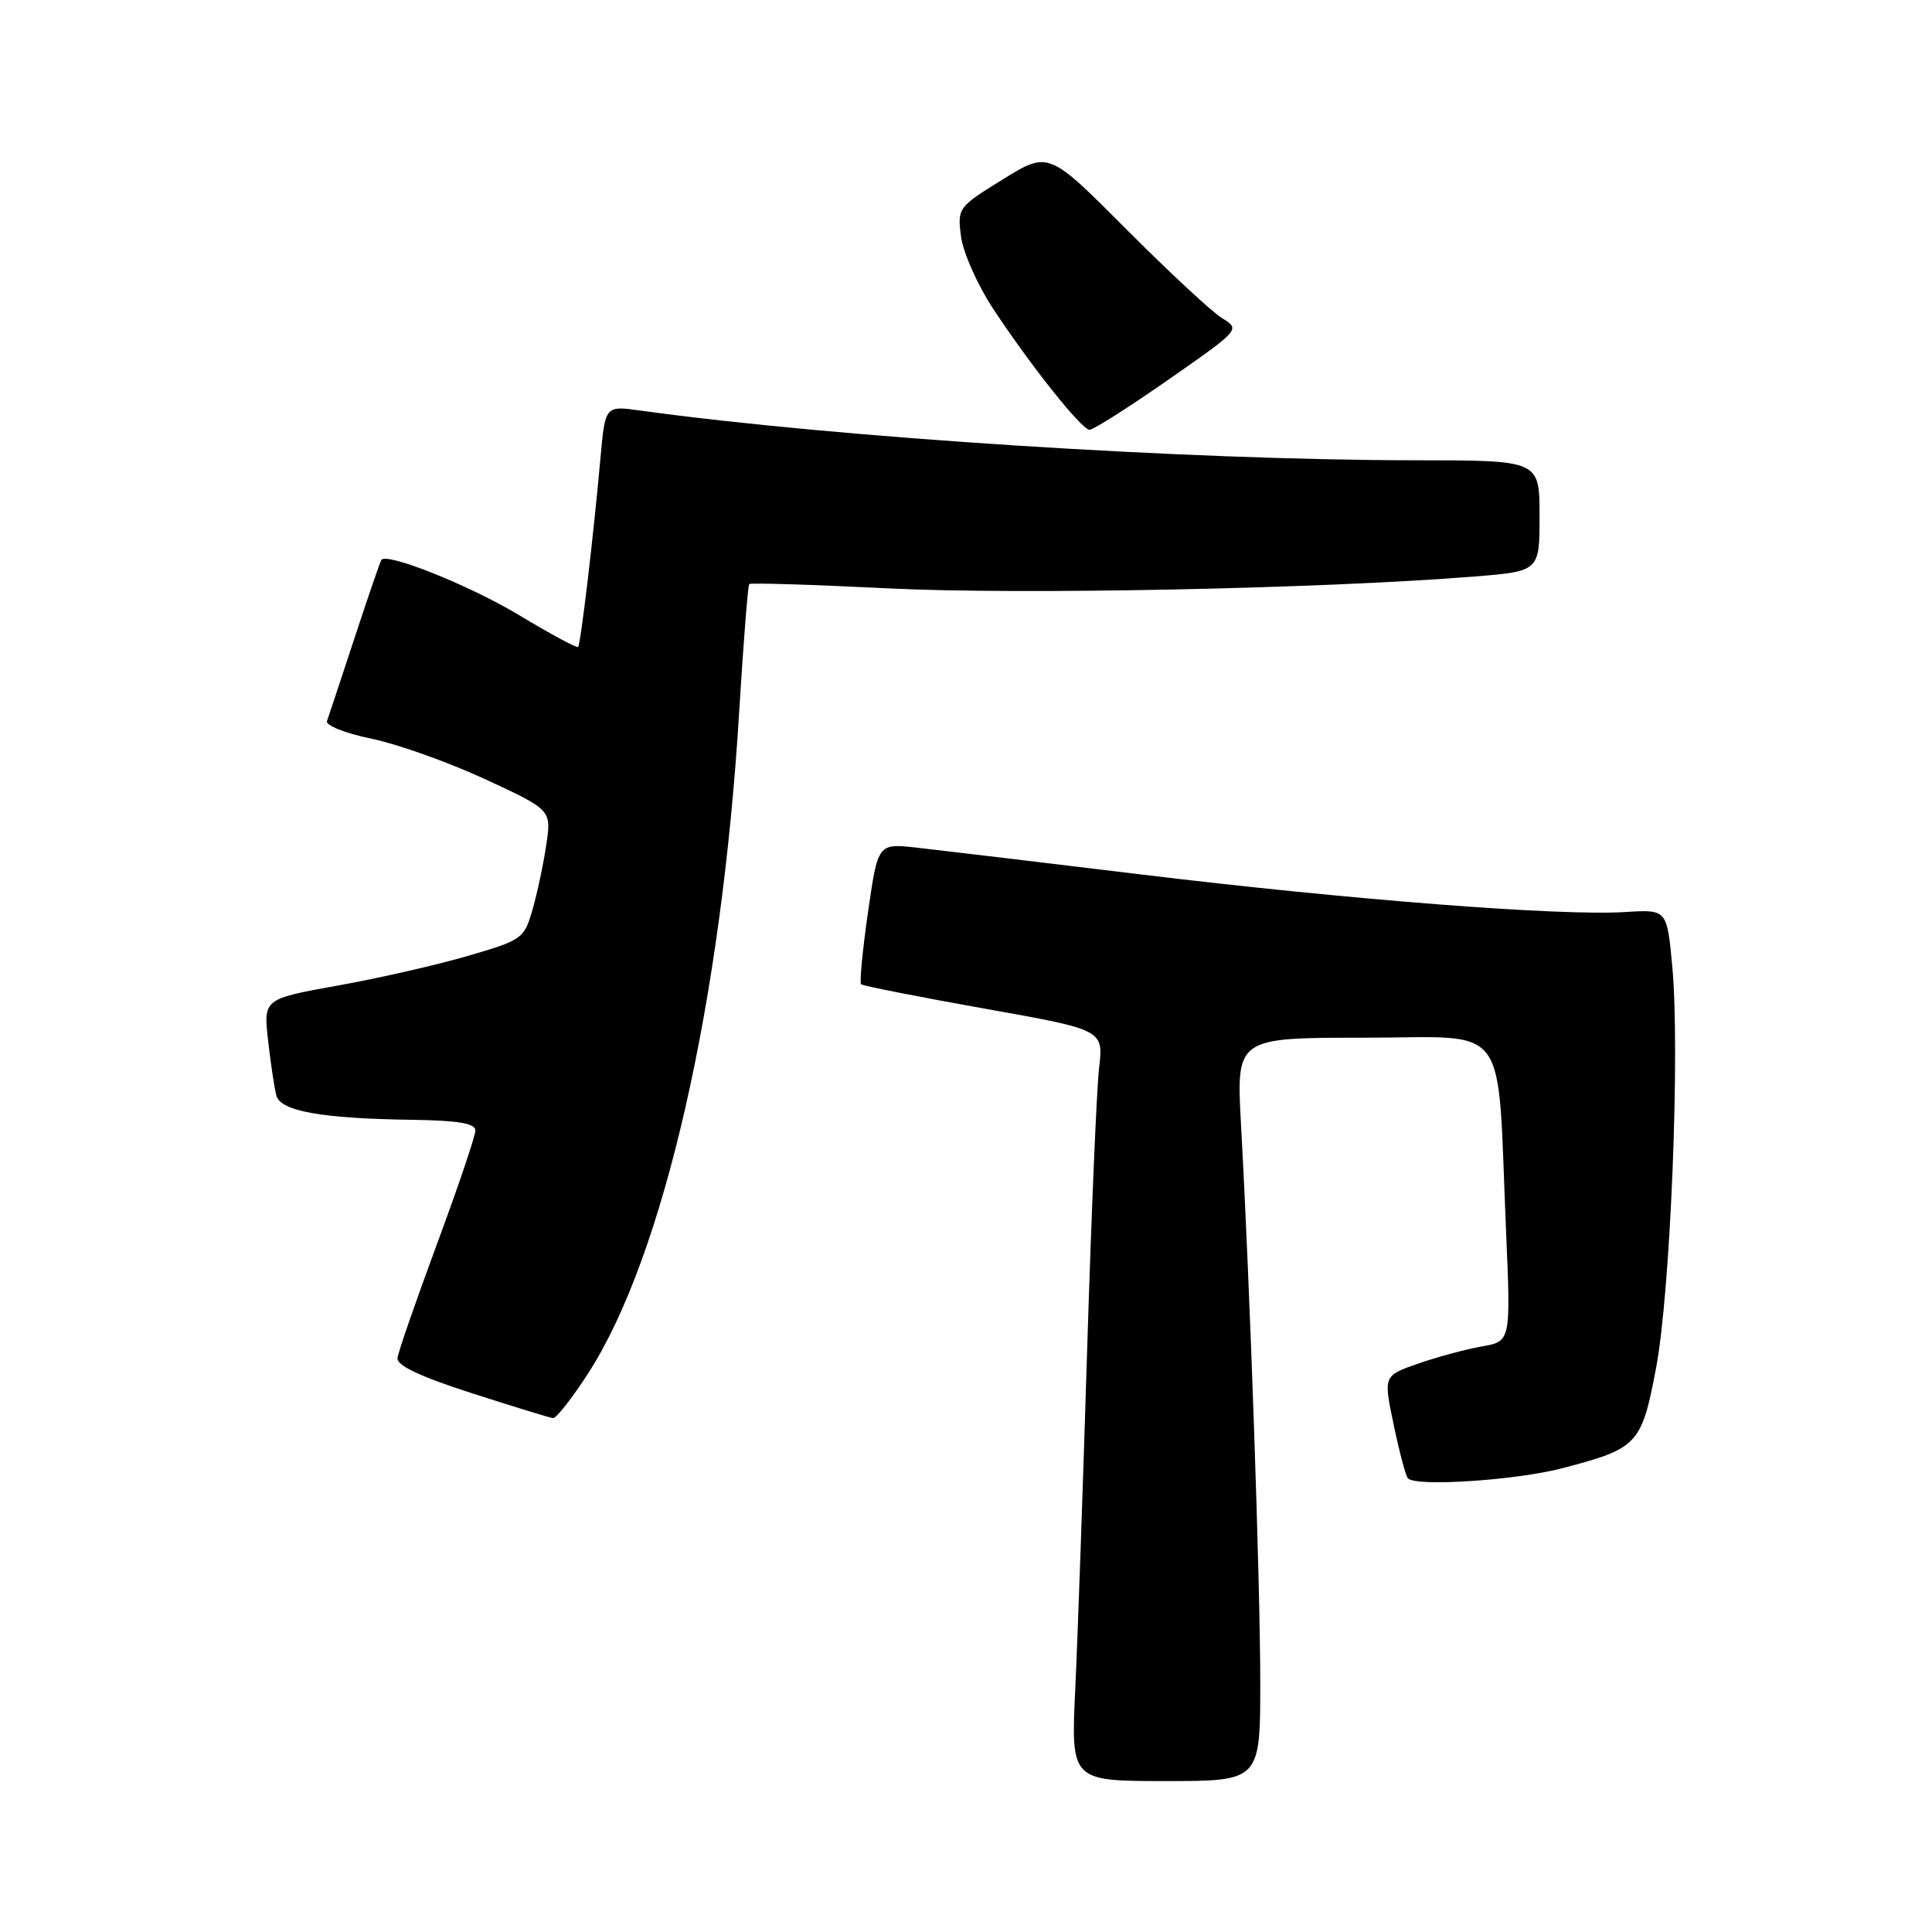 <?xml version="1.0" encoding="UTF-8" standalone="no"?>
<!DOCTYPE svg PUBLIC "-//W3C//DTD SVG 1.1//EN" "http://www.w3.org/Graphics/SVG/1.1/DTD/svg11.dtd" >
<svg xmlns="http://www.w3.org/2000/svg" xmlns:xlink="http://www.w3.org/1999/xlink" version="1.1" viewBox="0 0 256 256">
 <g >
 <path fill="currentColor"
d=" M 166.99 222.75 C 166.98 209.58 165.65 170.97 164.44 149.00 C 163.81 137.50 163.81 137.50 180.84 137.50 C 200.34 137.50 198.34 134.77 199.56 163.12 C 200.19 177.74 200.19 177.74 196.35 178.41 C 194.23 178.78 190.43 179.81 187.90 180.69 C 183.30 182.29 183.30 182.29 184.68 188.83 C 185.43 192.44 186.28 195.62 186.57 195.90 C 187.69 197.02 200.86 196.15 207.00 194.55 C 217.03 191.93 217.51 191.42 219.43 181.31 C 221.35 171.21 222.64 139.23 221.58 128.00 C 220.88 120.50 220.88 120.50 215.35 120.85 C 206.77 121.39 179.06 119.24 151.53 115.91 C 137.76 114.24 124.21 112.62 121.41 112.31 C 116.33 111.75 116.33 111.75 115.01 120.90 C 114.29 125.92 113.88 130.21 114.10 130.42 C 114.32 130.63 121.64 132.07 130.36 133.63 C 146.22 136.45 146.22 136.45 145.64 141.48 C 145.31 144.24 144.60 161.12 144.05 179.00 C 143.50 196.88 142.80 217.01 142.48 223.75 C 141.90 236.00 141.90 236.00 154.45 236.00 C 167.00 236.00 167.00 236.00 166.99 222.75 Z  M 77.93 181.98 C 87.94 166.50 95.63 132.74 97.96 94.09 C 98.51 85.08 99.10 77.57 99.28 77.39 C 99.46 77.21 107.83 77.47 117.88 77.97 C 135.19 78.82 174.93 78.02 195.25 76.40 C 204.00 75.70 204.00 75.70 204.00 68.35 C 204.00 61.00 204.00 61.00 187.75 60.99 C 157.50 60.98 110.94 58.00 84.84 54.40 C 80.19 53.75 80.19 53.75 79.57 60.63 C 78.65 70.95 76.94 85.40 76.60 85.73 C 76.44 85.90 72.90 83.99 68.75 81.49 C 62.24 77.58 51.35 73.21 50.54 74.18 C 50.39 74.36 48.80 79.00 46.99 84.50 C 45.18 90.00 43.53 94.97 43.33 95.54 C 43.11 96.12 45.74 97.16 49.22 97.88 C 52.67 98.59 59.45 101.01 64.29 103.25 C 73.07 107.32 73.07 107.32 72.39 111.91 C 72.02 114.44 71.20 118.30 70.57 120.50 C 69.45 124.39 69.22 124.56 61.96 126.67 C 57.86 127.87 50.09 129.64 44.70 130.60 C 34.90 132.37 34.90 132.37 35.53 137.93 C 35.88 140.99 36.37 144.26 36.63 145.20 C 37.20 147.24 42.71 148.22 54.63 148.38 C 60.73 148.47 62.99 148.85 62.99 149.79 C 63.00 150.50 60.71 157.25 57.92 164.79 C 55.13 172.33 52.76 179.15 52.67 179.94 C 52.55 180.93 55.63 182.39 62.50 184.60 C 68.00 186.37 72.85 187.86 73.27 187.91 C 73.70 187.96 75.79 185.29 77.93 181.98 Z  M 154.79 50.33 C 164.35 43.66 164.36 43.65 161.93 42.16 C 160.59 41.34 154.87 36.02 149.22 30.35 C 138.94 20.03 138.94 20.03 132.89 23.76 C 126.94 27.44 126.85 27.56 127.34 31.34 C 127.61 33.45 129.51 37.72 131.55 40.84 C 136.46 48.31 143.28 56.89 144.36 56.95 C 144.83 56.98 149.52 54.00 154.79 50.33 Z "/>
</g>
</svg>